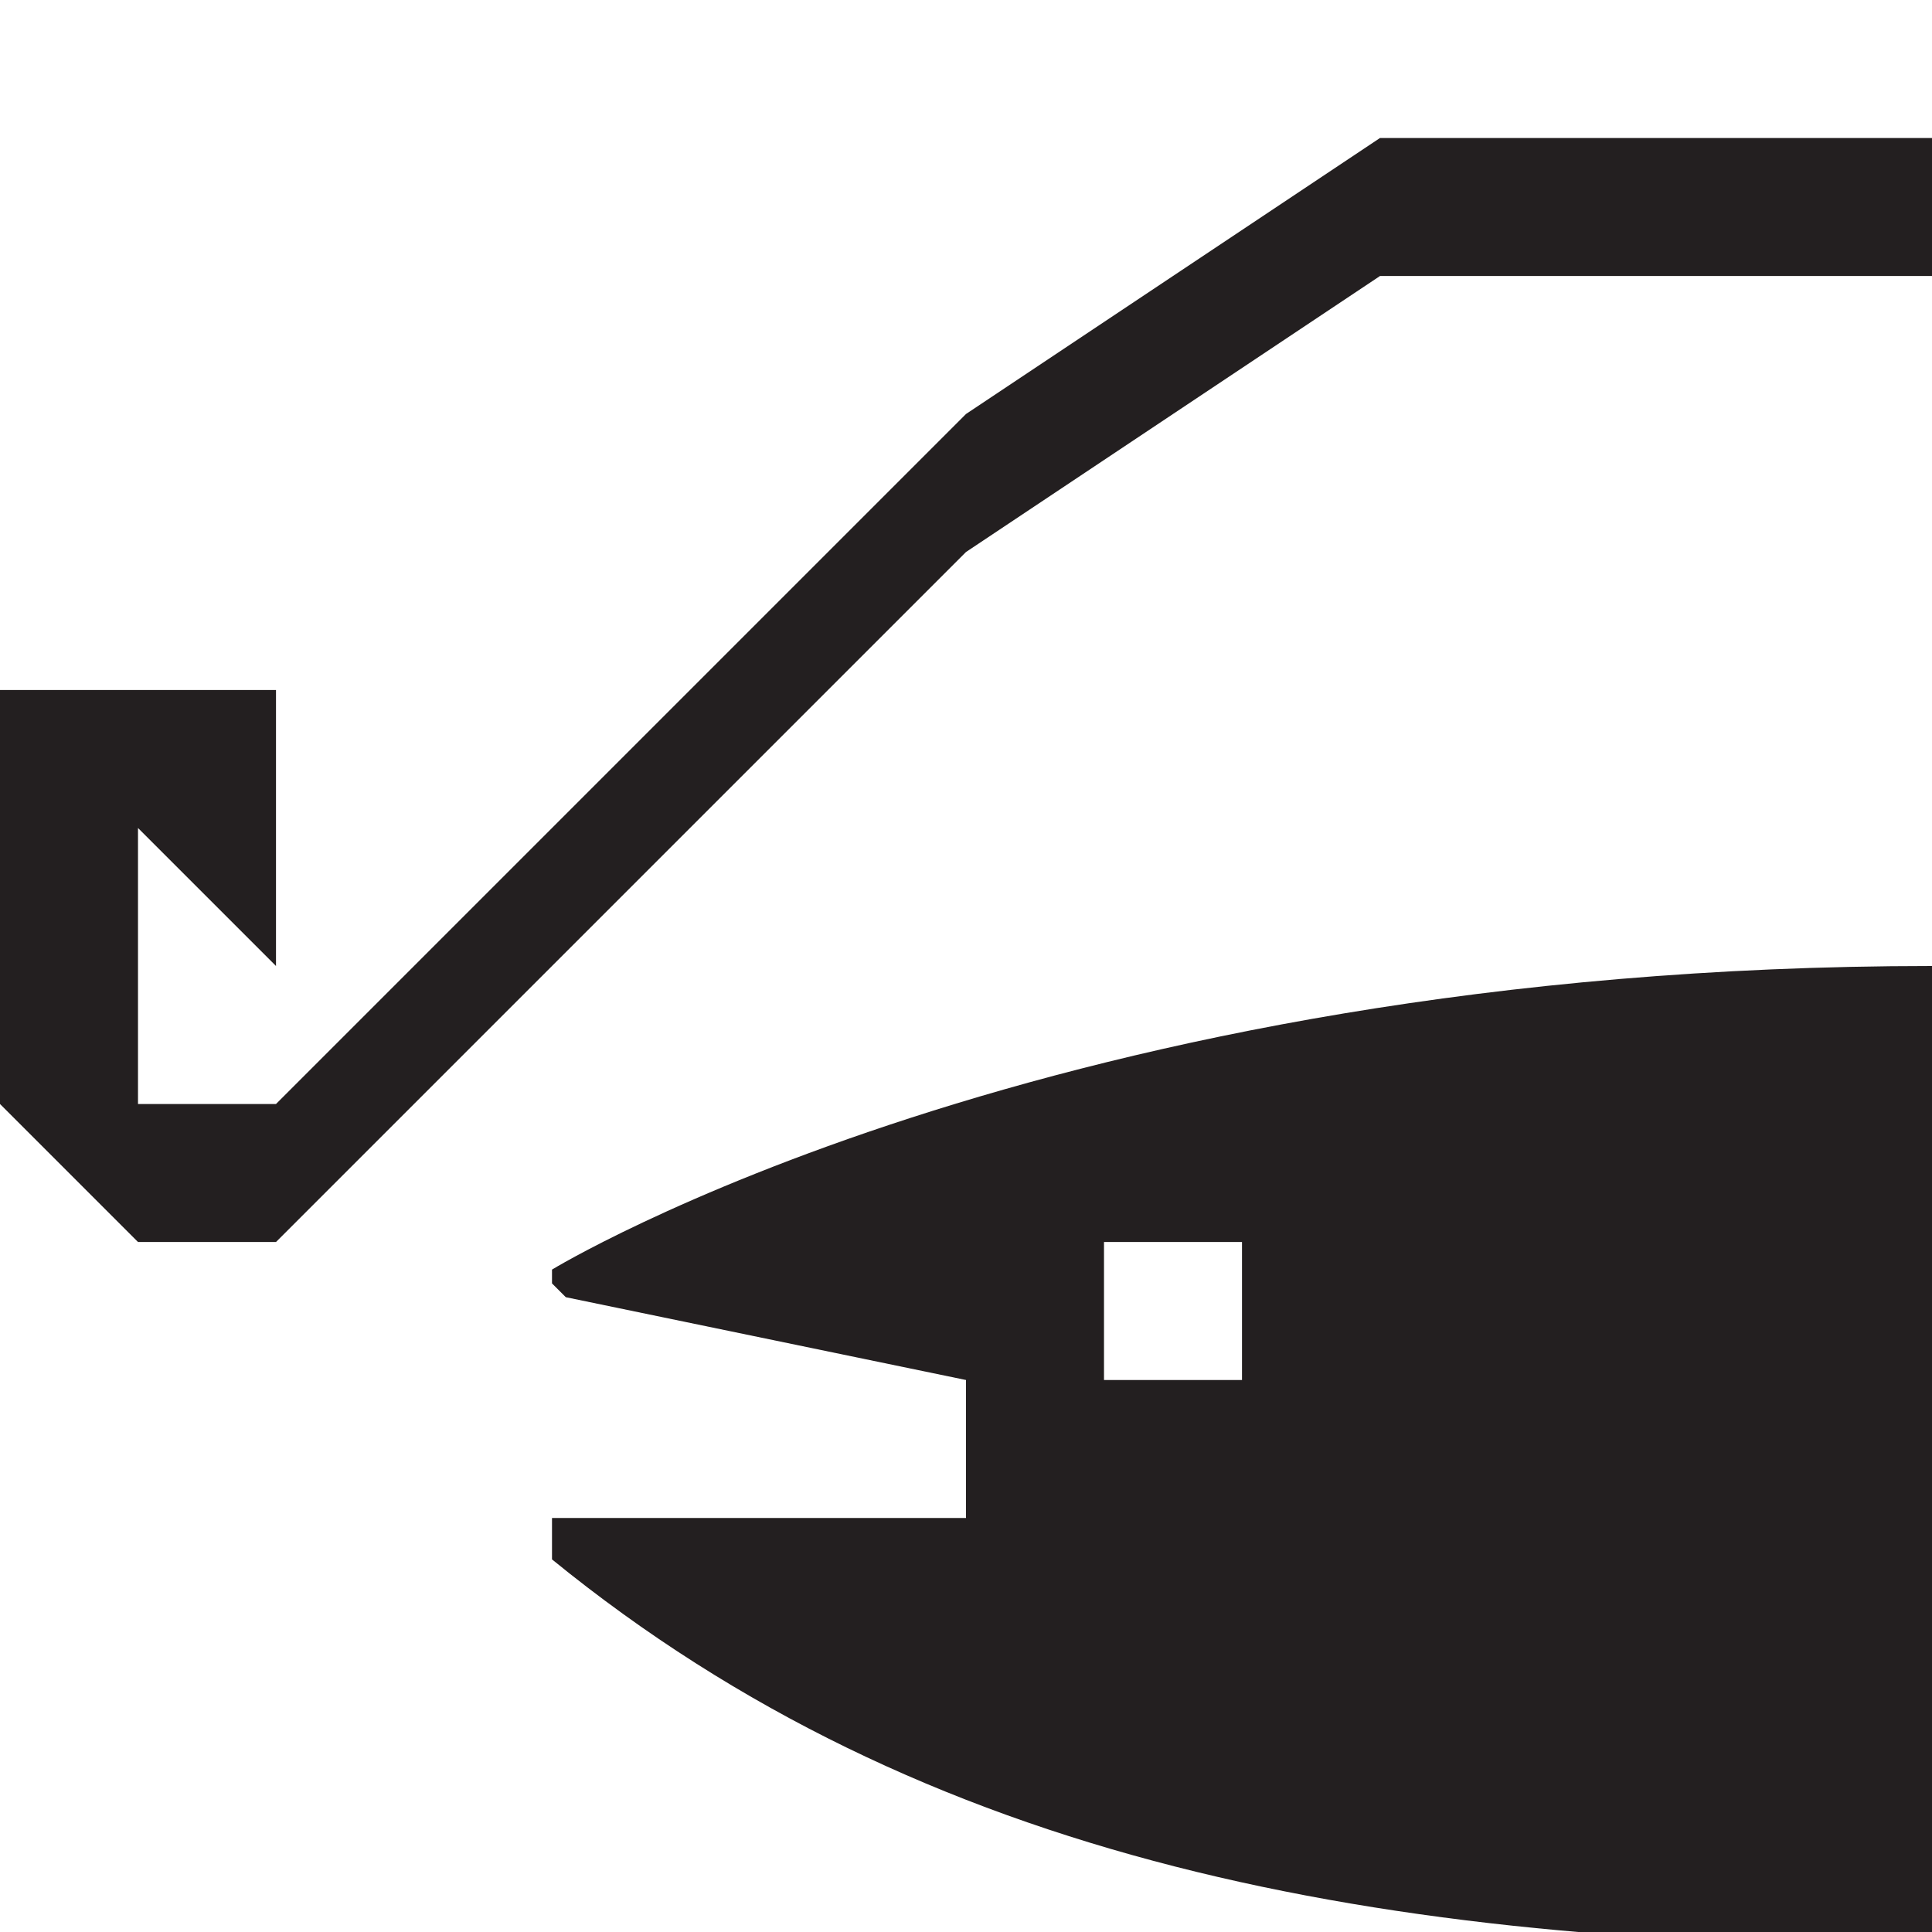 <?xml version="1.0" encoding="utf-8"?>
<!-- Generator: Adobe Illustrator 20.0.0, SVG Export Plug-In . SVG Version: 6.00 Build 0)  -->
<svg version="1.1" id="Icons" xmlns="http://www.w3.org/2000/svg" xmlns:xlink="http://www.w3.org/1999/xlink" x="0px" y="0px"
	 width="14px" height="14px" viewBox="0 0 14 14" style="enable-background:new 0 0 14 14;" xml:space="preserve">
<g>
	<path fill="#231F20" d="M4,9.2v0.1l0.1,0.1L7,10v1H4v0.2v0.1c2.7,2.2,6,2.8,10,2.8V7C7.6,7,4,9.2,4,9.2z M9,10H8V9h1V10z"/>
	<polygon fill="#231F20" points="14,1 14,2 10,2 7,4 2,9 1,9 0,8 0,7 0,5 1,5 2,5 2,7 1,6 1,8 2,8 7,3 10,1 	"/>
</g>
</svg>
